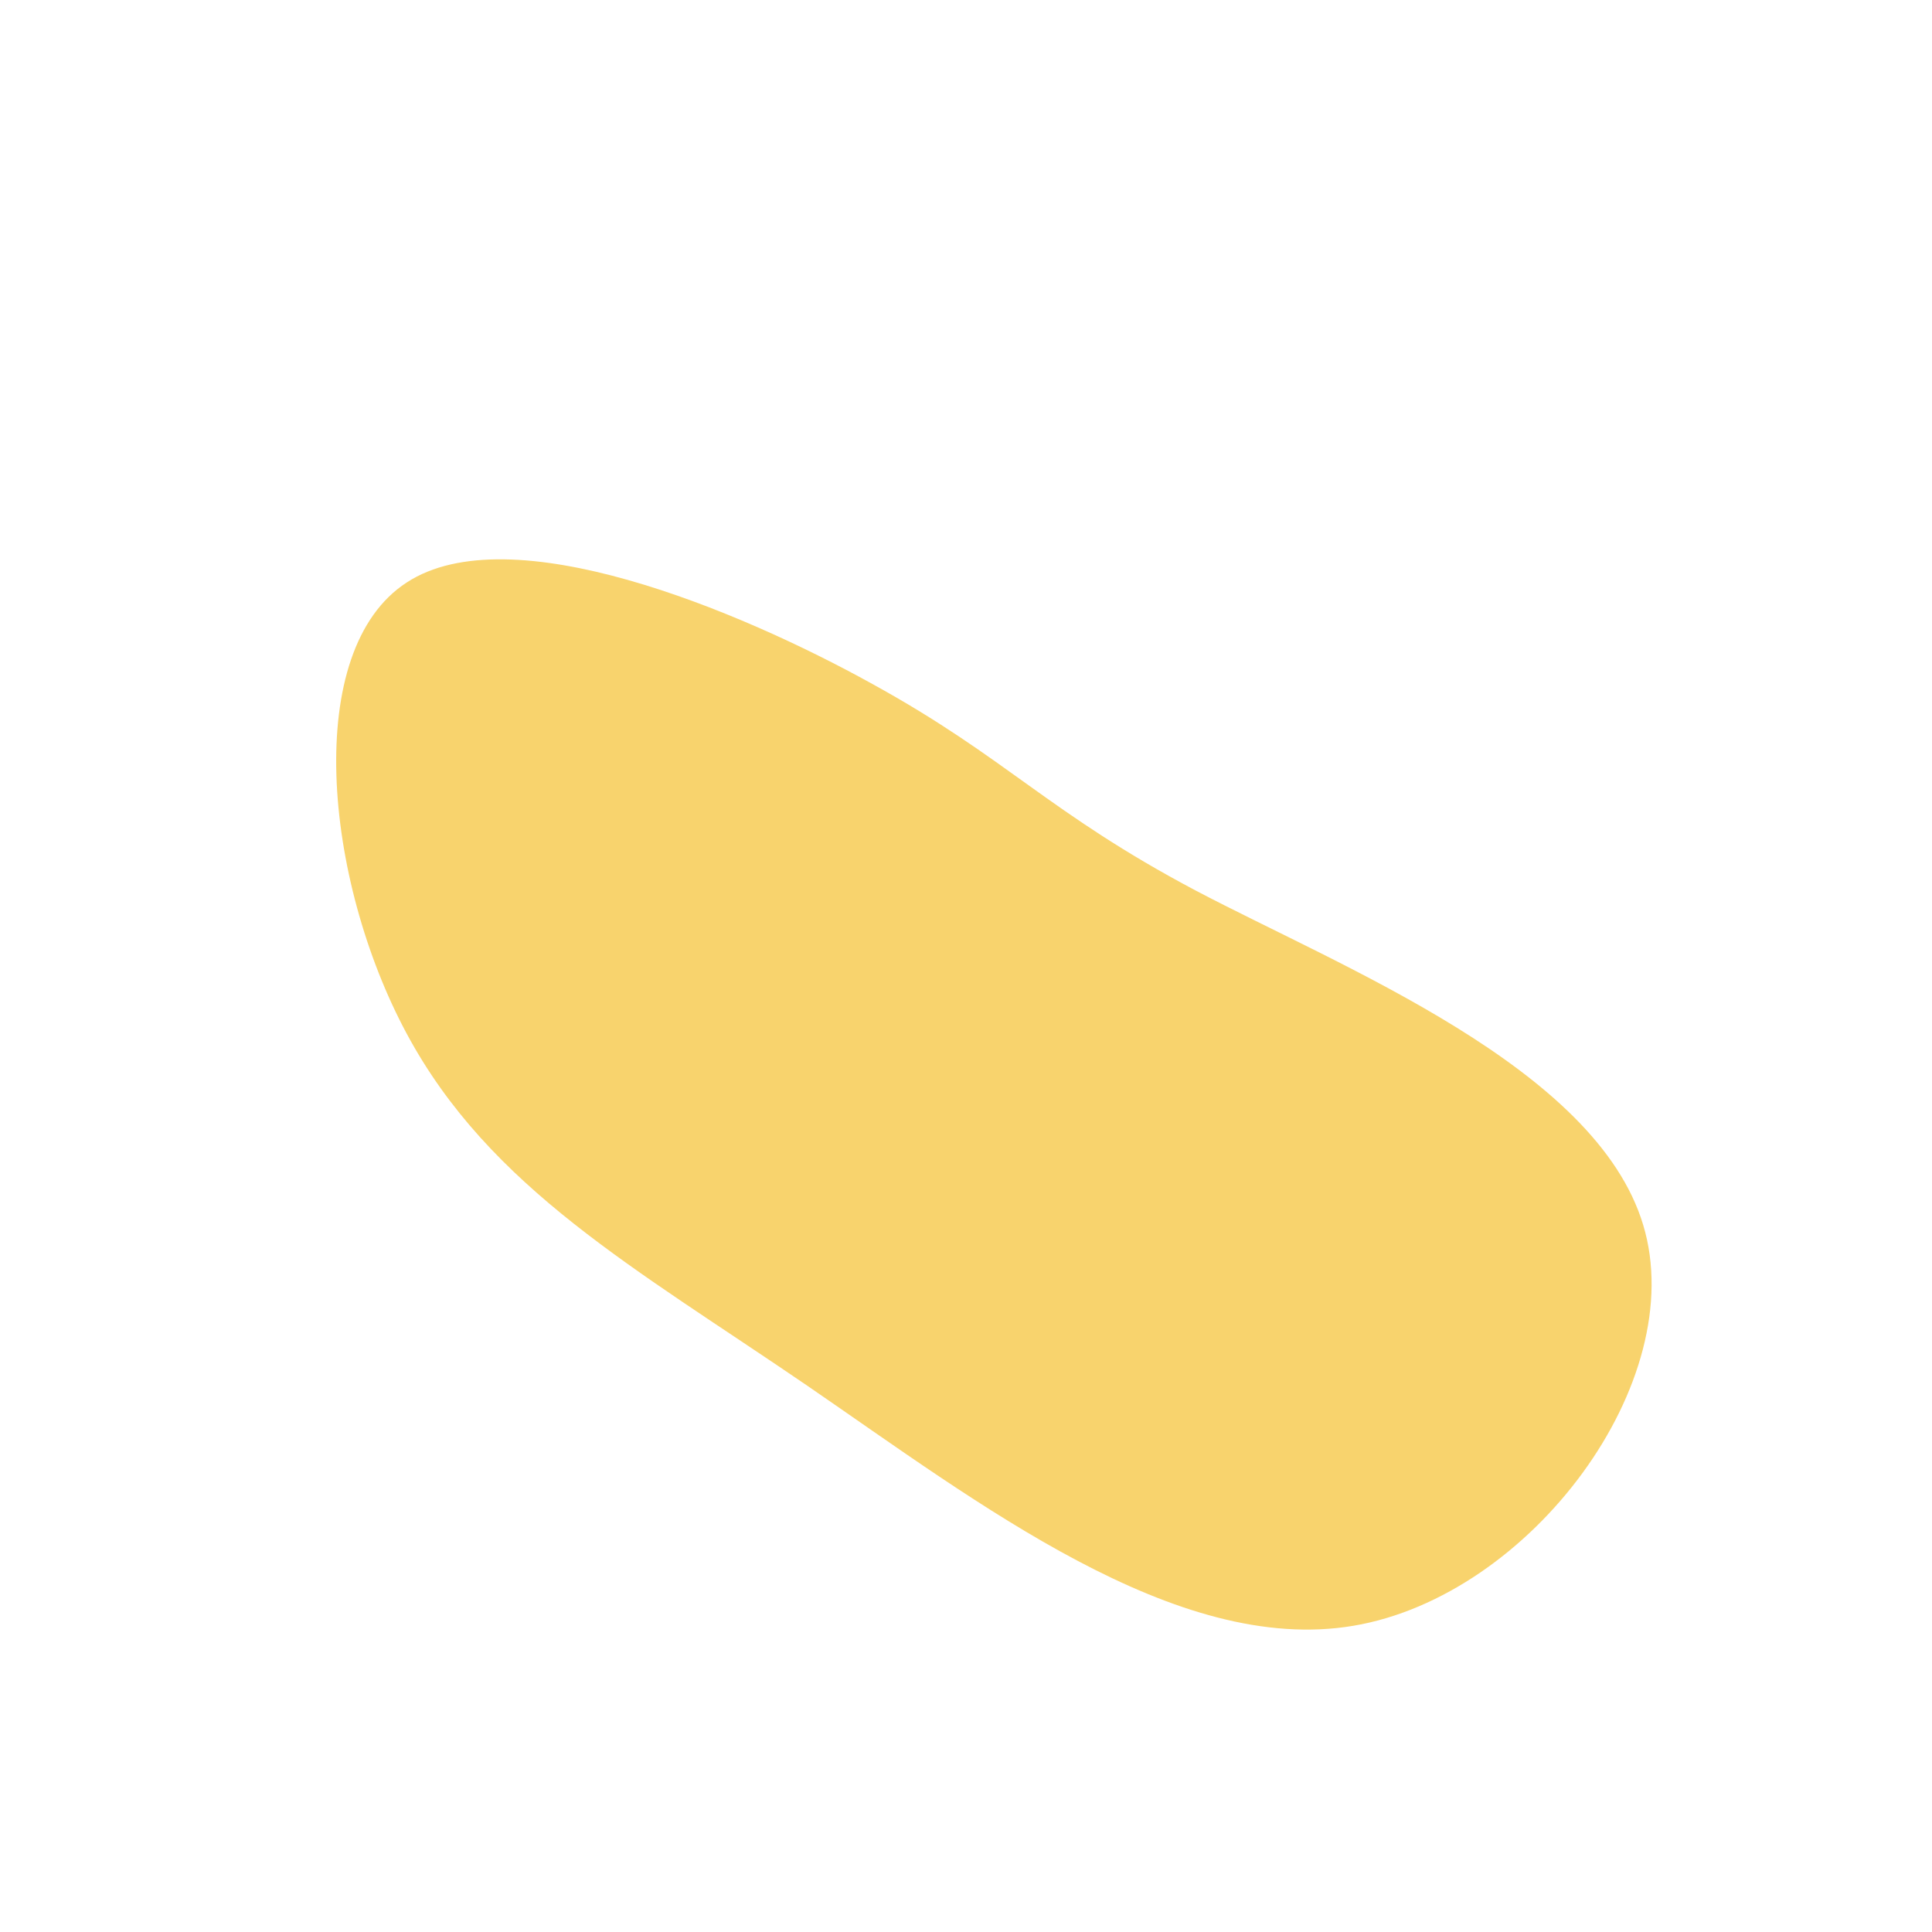 <?xml version="1.0" standalone="no"?>
<svg viewBox="0 0 200 200" xmlns="http://www.w3.org/2000/svg">
  <path fill="#F8D36D" d="M23.8,-7.8C39,0.2,65.2,10.5,70.1,26.8C75,43,58.5,65.2,40.1,68.3C21.7,71.4,1.3,55.6,-16.5,43.4C-34.2,31.3,-49.3,23,-57.9,7C-66.5,-9,-68.7,-32.7,-57.9,-39.7C-47.2,-46.7,-23.6,-36.9,-9.7,-29.2C4.3,-21.5,8.5,-15.9,23.8,-7.8Z" transform="translate(100 100)" />
</svg>
